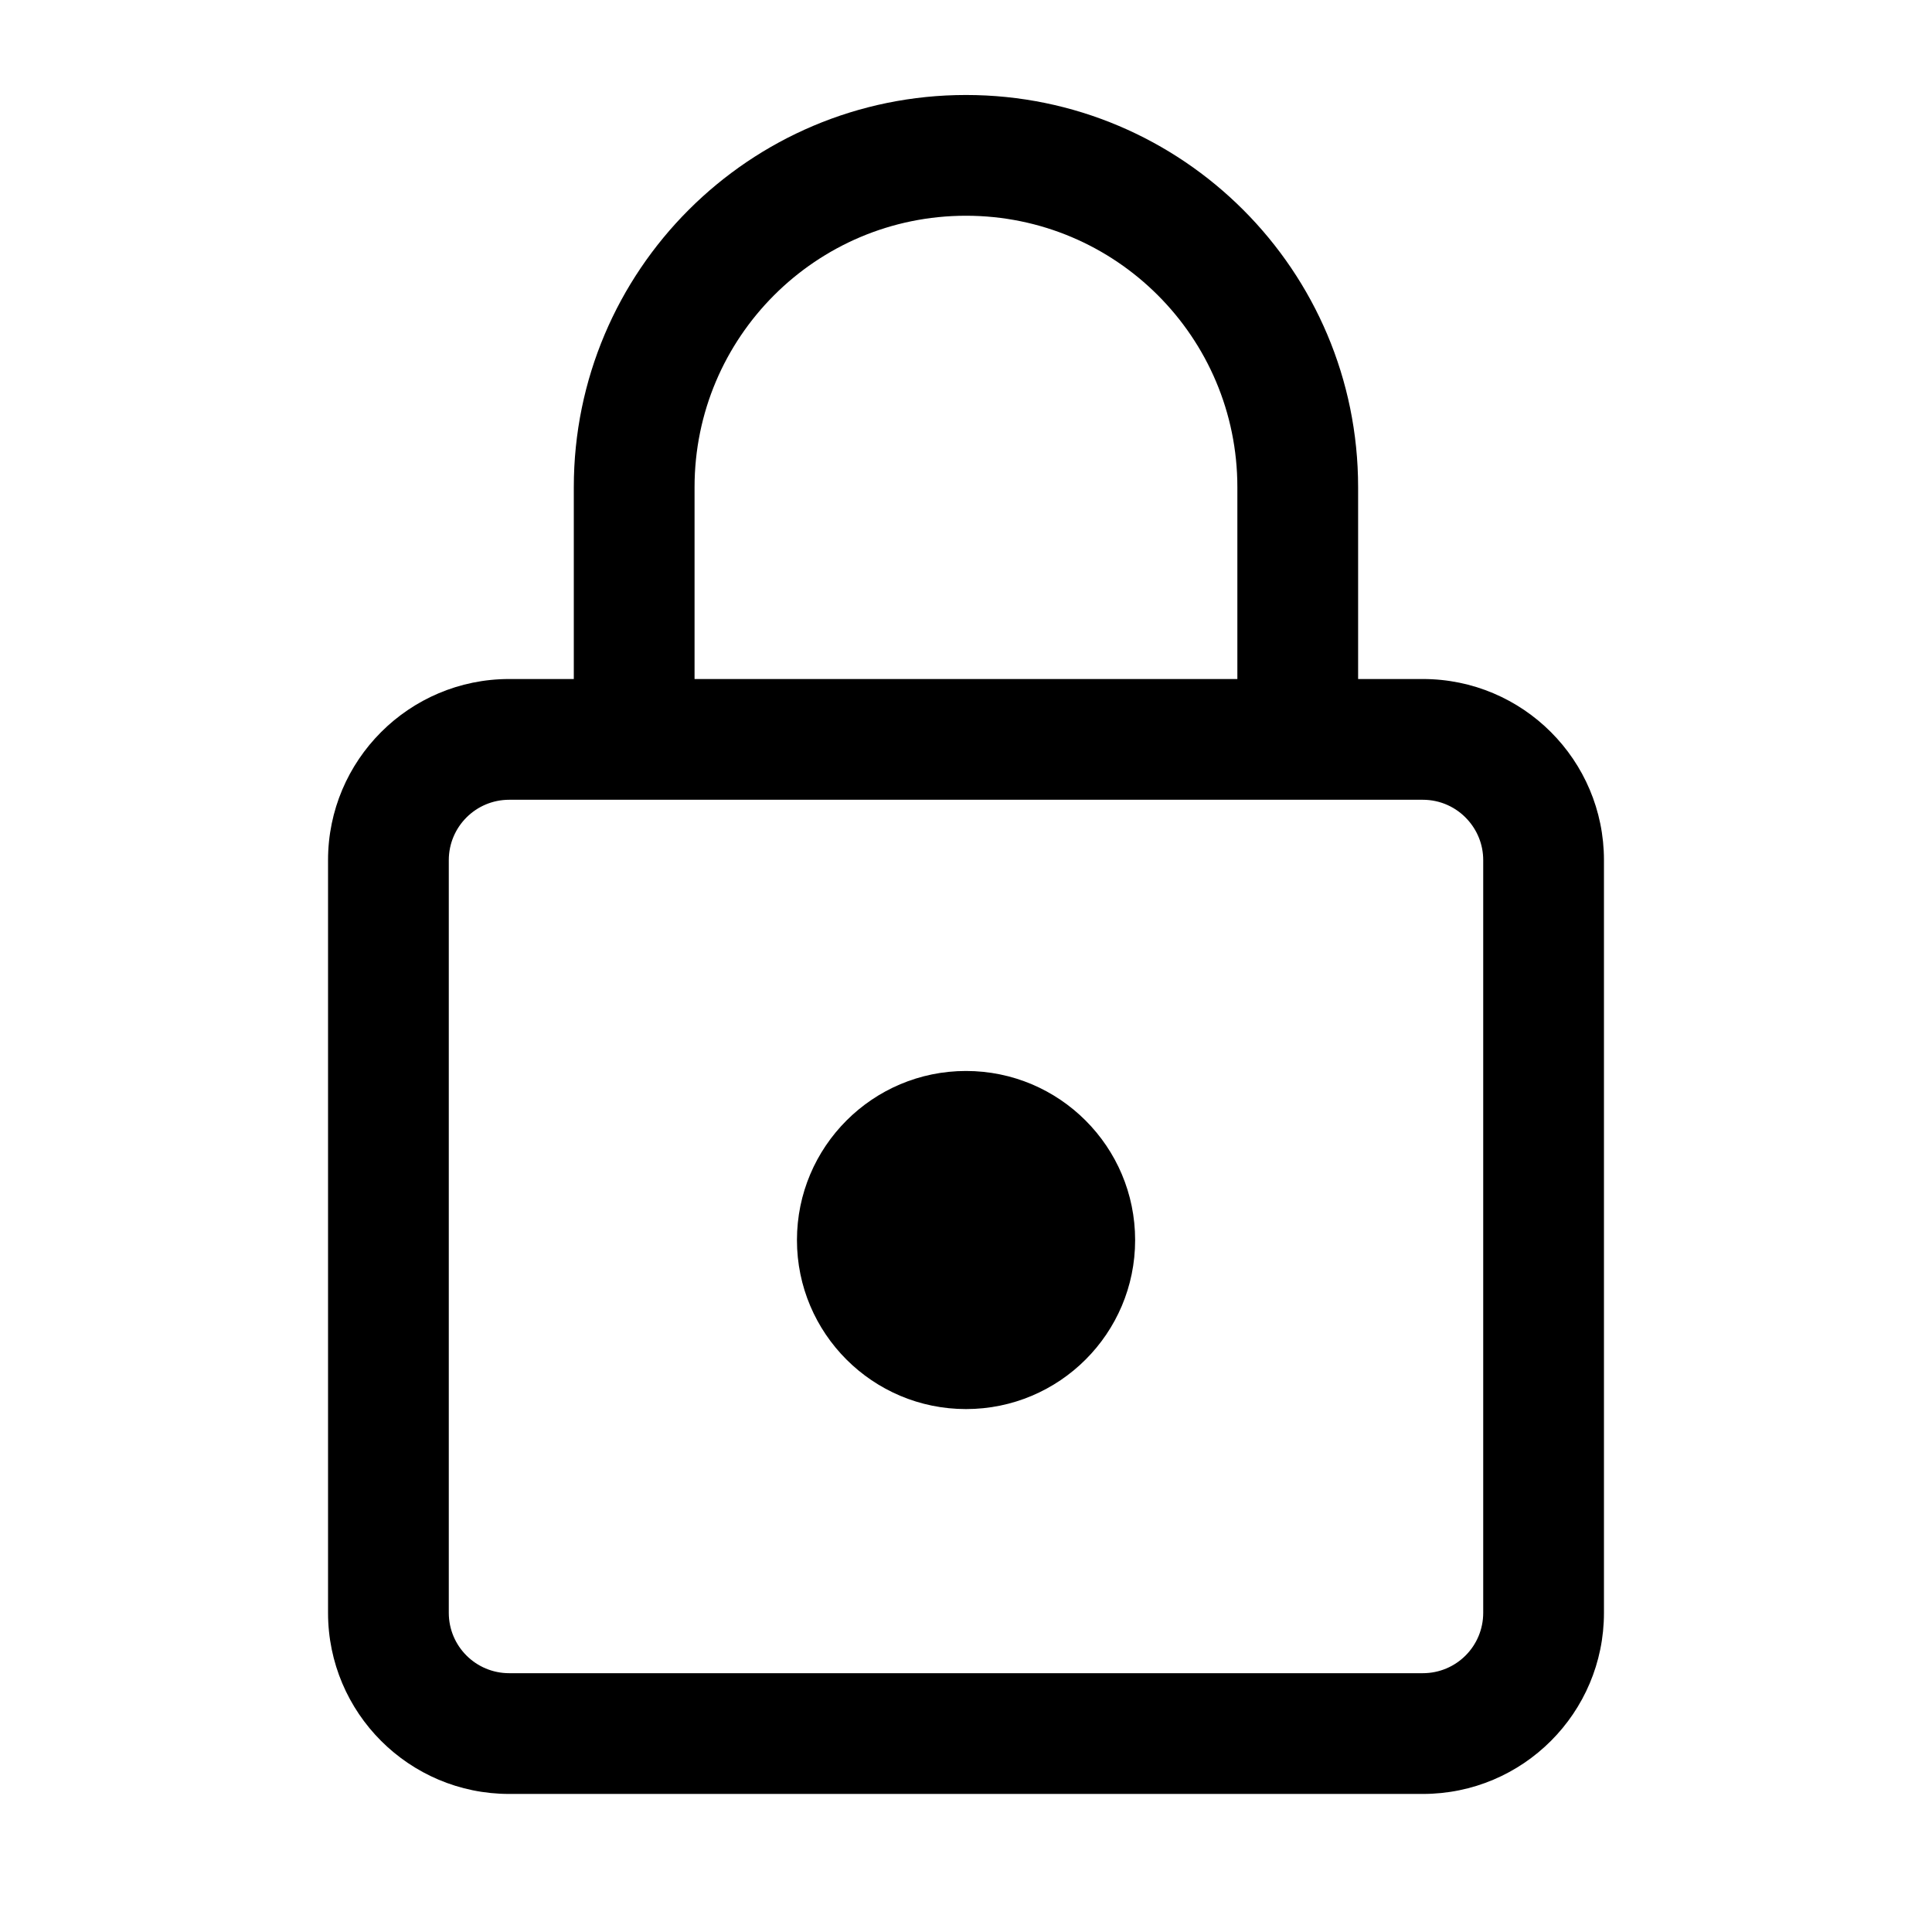 <svg width="24" height="24" viewBox="0 0 24 24" fill="none" xmlns="http://www.w3.org/2000/svg">
<path d="M12 17.504C13.16 17.504 14.101 16.564 14.101 15.405C14.101 14.245 13.16 13.304 12 13.304C10.841 13.304 9.9 14.245 9.9 15.405C9.9 16.564 10.841 17.504 12 17.504Z" fill="black"/>
<path d="M7.128 6.052C7.128 3.362 9.309 1.18 12 1.18C14.69 1.18 16.871 3.362 16.871 6.052V8.435H17.675C18.918 8.435 19.925 9.443 19.925 10.685V20.035C19.925 21.278 18.918 22.285 17.675 22.285H6.325C5.083 22.285 4.075 21.278 4.075 20.035V10.685C4.075 9.443 5.083 8.435 6.325 8.435H7.128V6.052ZM15.371 6.052C15.371 4.19 13.861 2.68 12 2.68C10.138 2.68 8.628 4.19 8.628 6.052V8.435H15.371V6.052ZM6.325 9.935C5.911 9.935 5.575 10.271 5.575 10.685V20.035C5.575 20.45 5.911 20.785 6.325 20.785H17.675C18.09 20.785 18.425 20.45 18.425 20.035V10.685C18.425 10.489 18.35 10.312 18.227 10.178C18.091 10.029 17.894 9.935 17.675 9.935H6.325Z" fill="black"/>
</svg>
